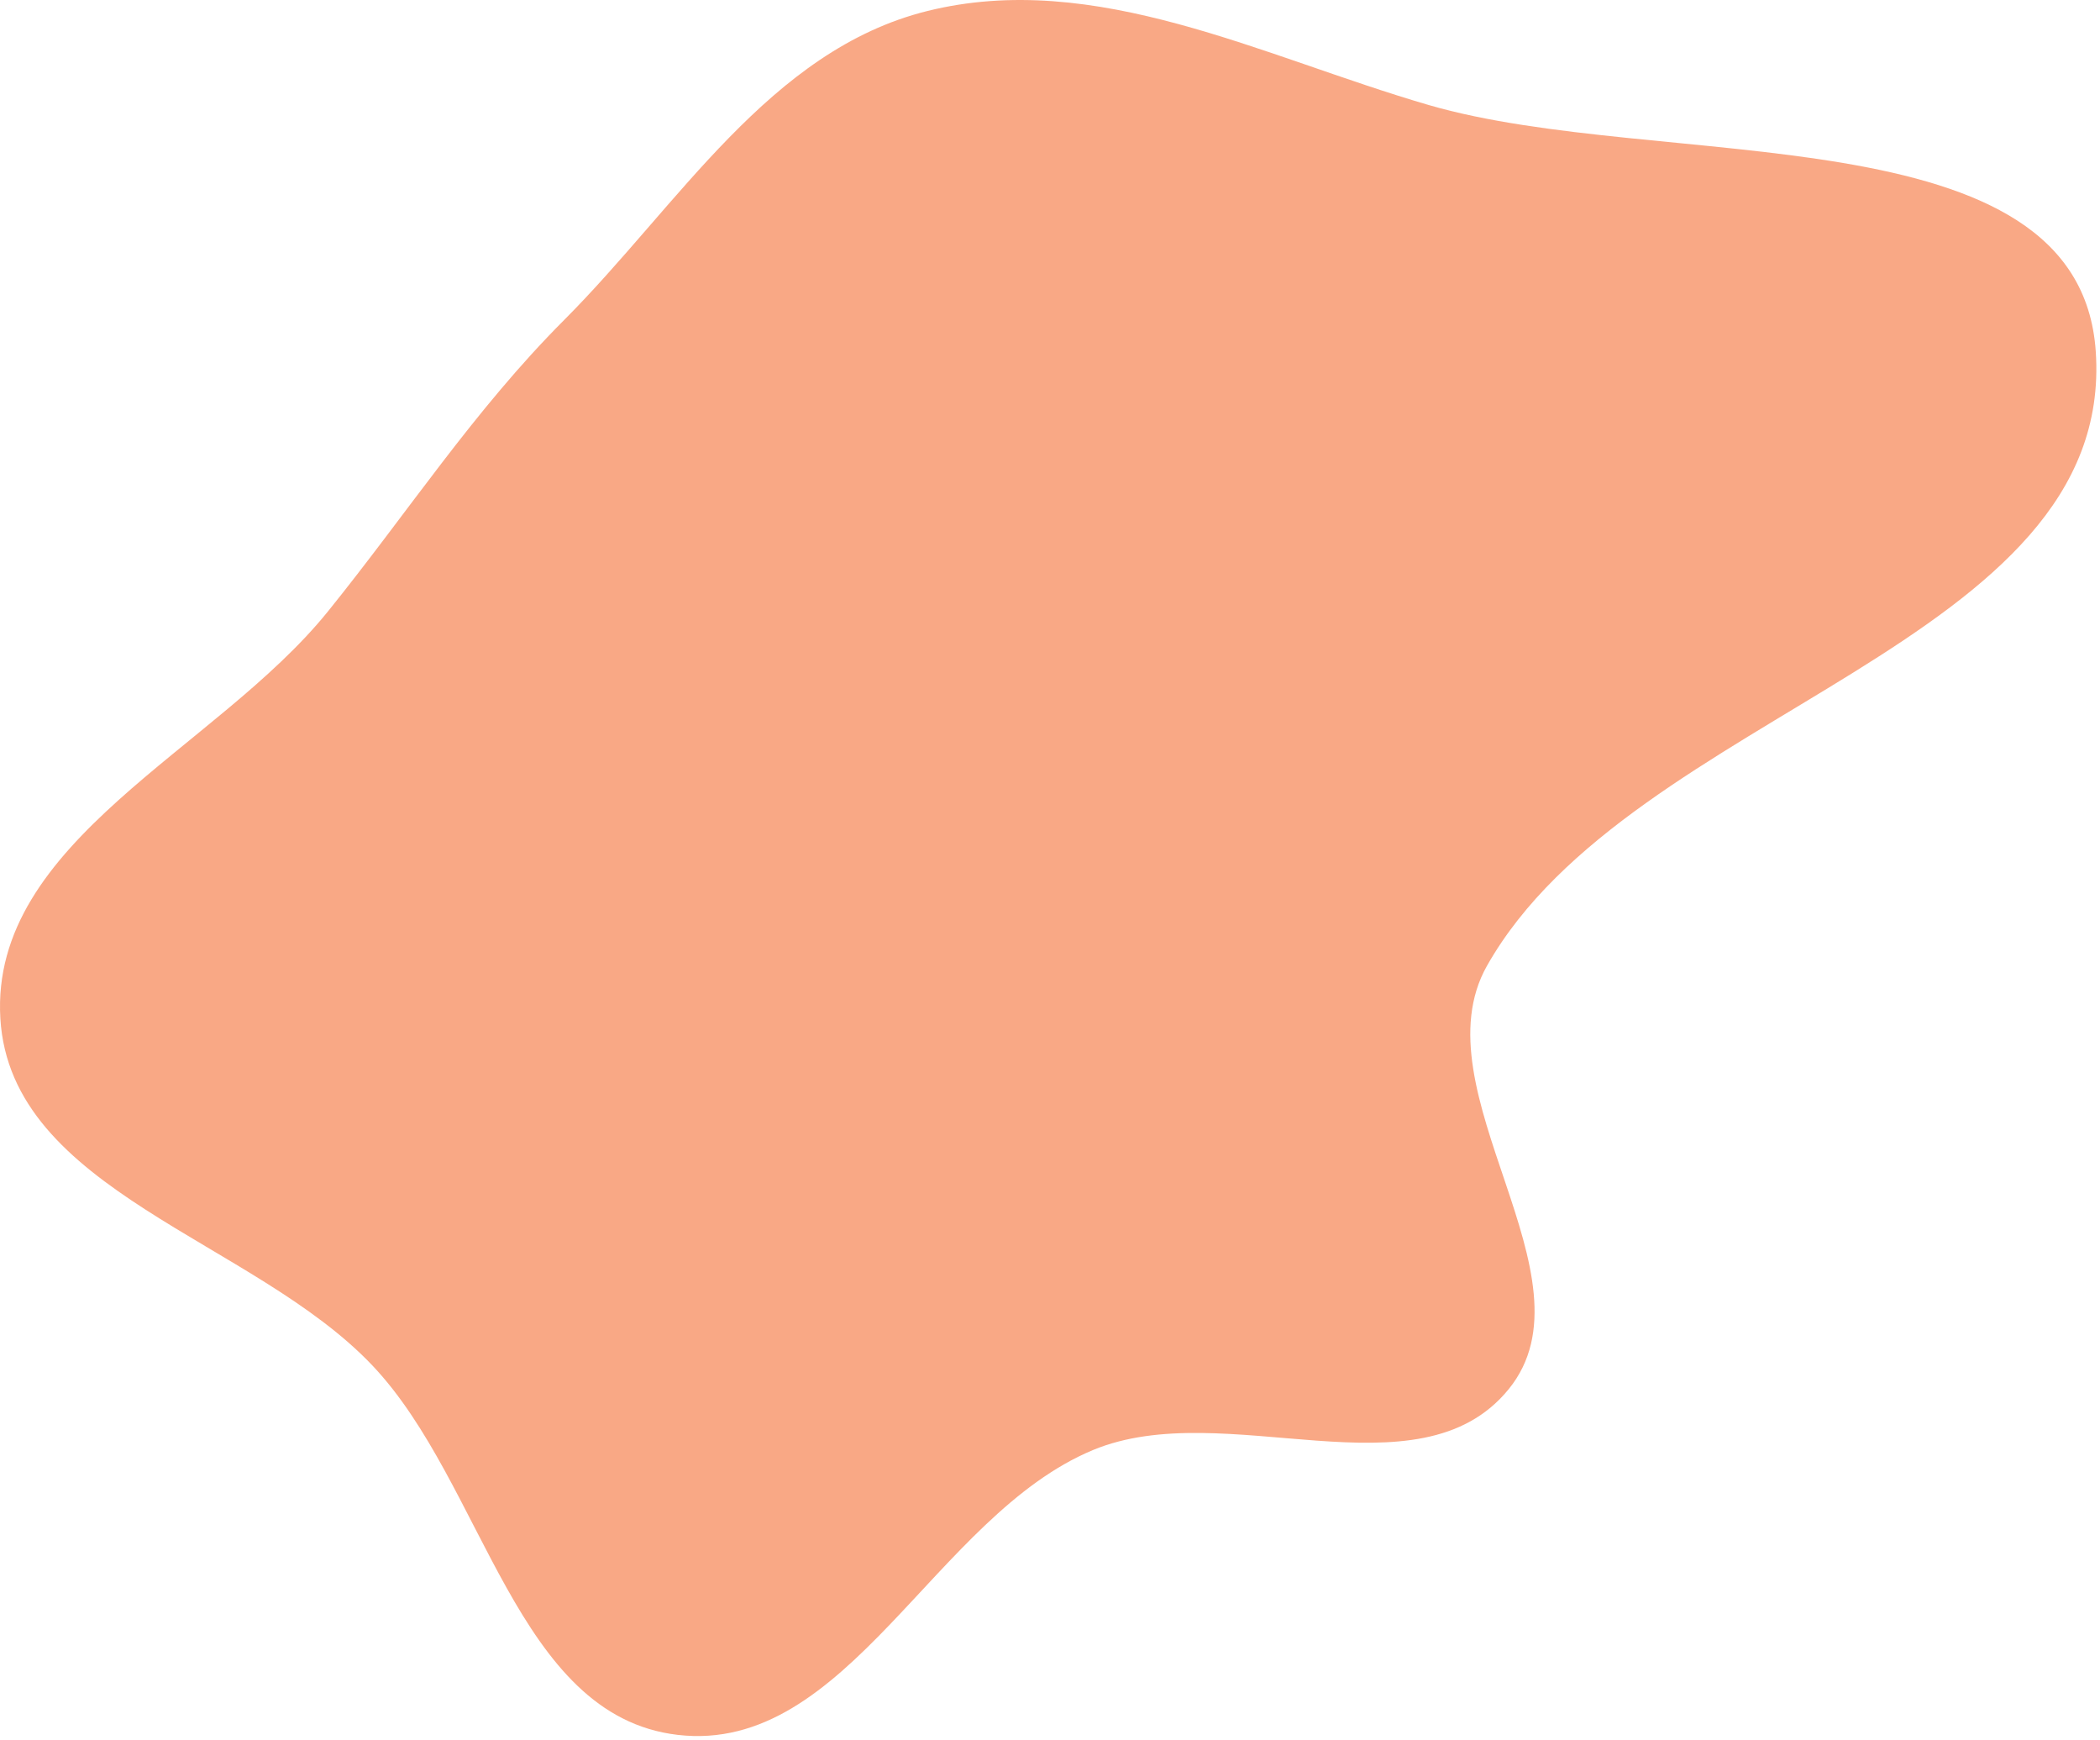 <svg width="536" height="444" viewBox="0 0 536 444" fill="none" xmlns="http://www.w3.org/2000/svg">
<path fill-rule="evenodd" clip-rule="evenodd" d="M236.637 2.823C279.618 -7.873 322.072 14.399 364.598 26.782C423.906 44.05 530.723 28.044 534.917 89.673C540.016 164.593 416.527 181.084 379.546 246.44C361.417 278.481 408.303 325.953 385.065 354.506C362.035 382.803 312.646 356.022 278.96 370.032C238.588 386.823 216.4 447.797 172.972 442.716C131.676 437.884 123.684 378.729 95.117 348.521C64.742 316.401 2.711 304.032 0.091 259.903C-2.598 214.623 55.195 191.337 83.688 156.043C104.143 130.705 120.956 104.736 143.962 81.688C173.212 52.387 196.46 12.821 236.637 2.823Z" fill="#F56527" fill-opacity="0.56"/>
</svg>
